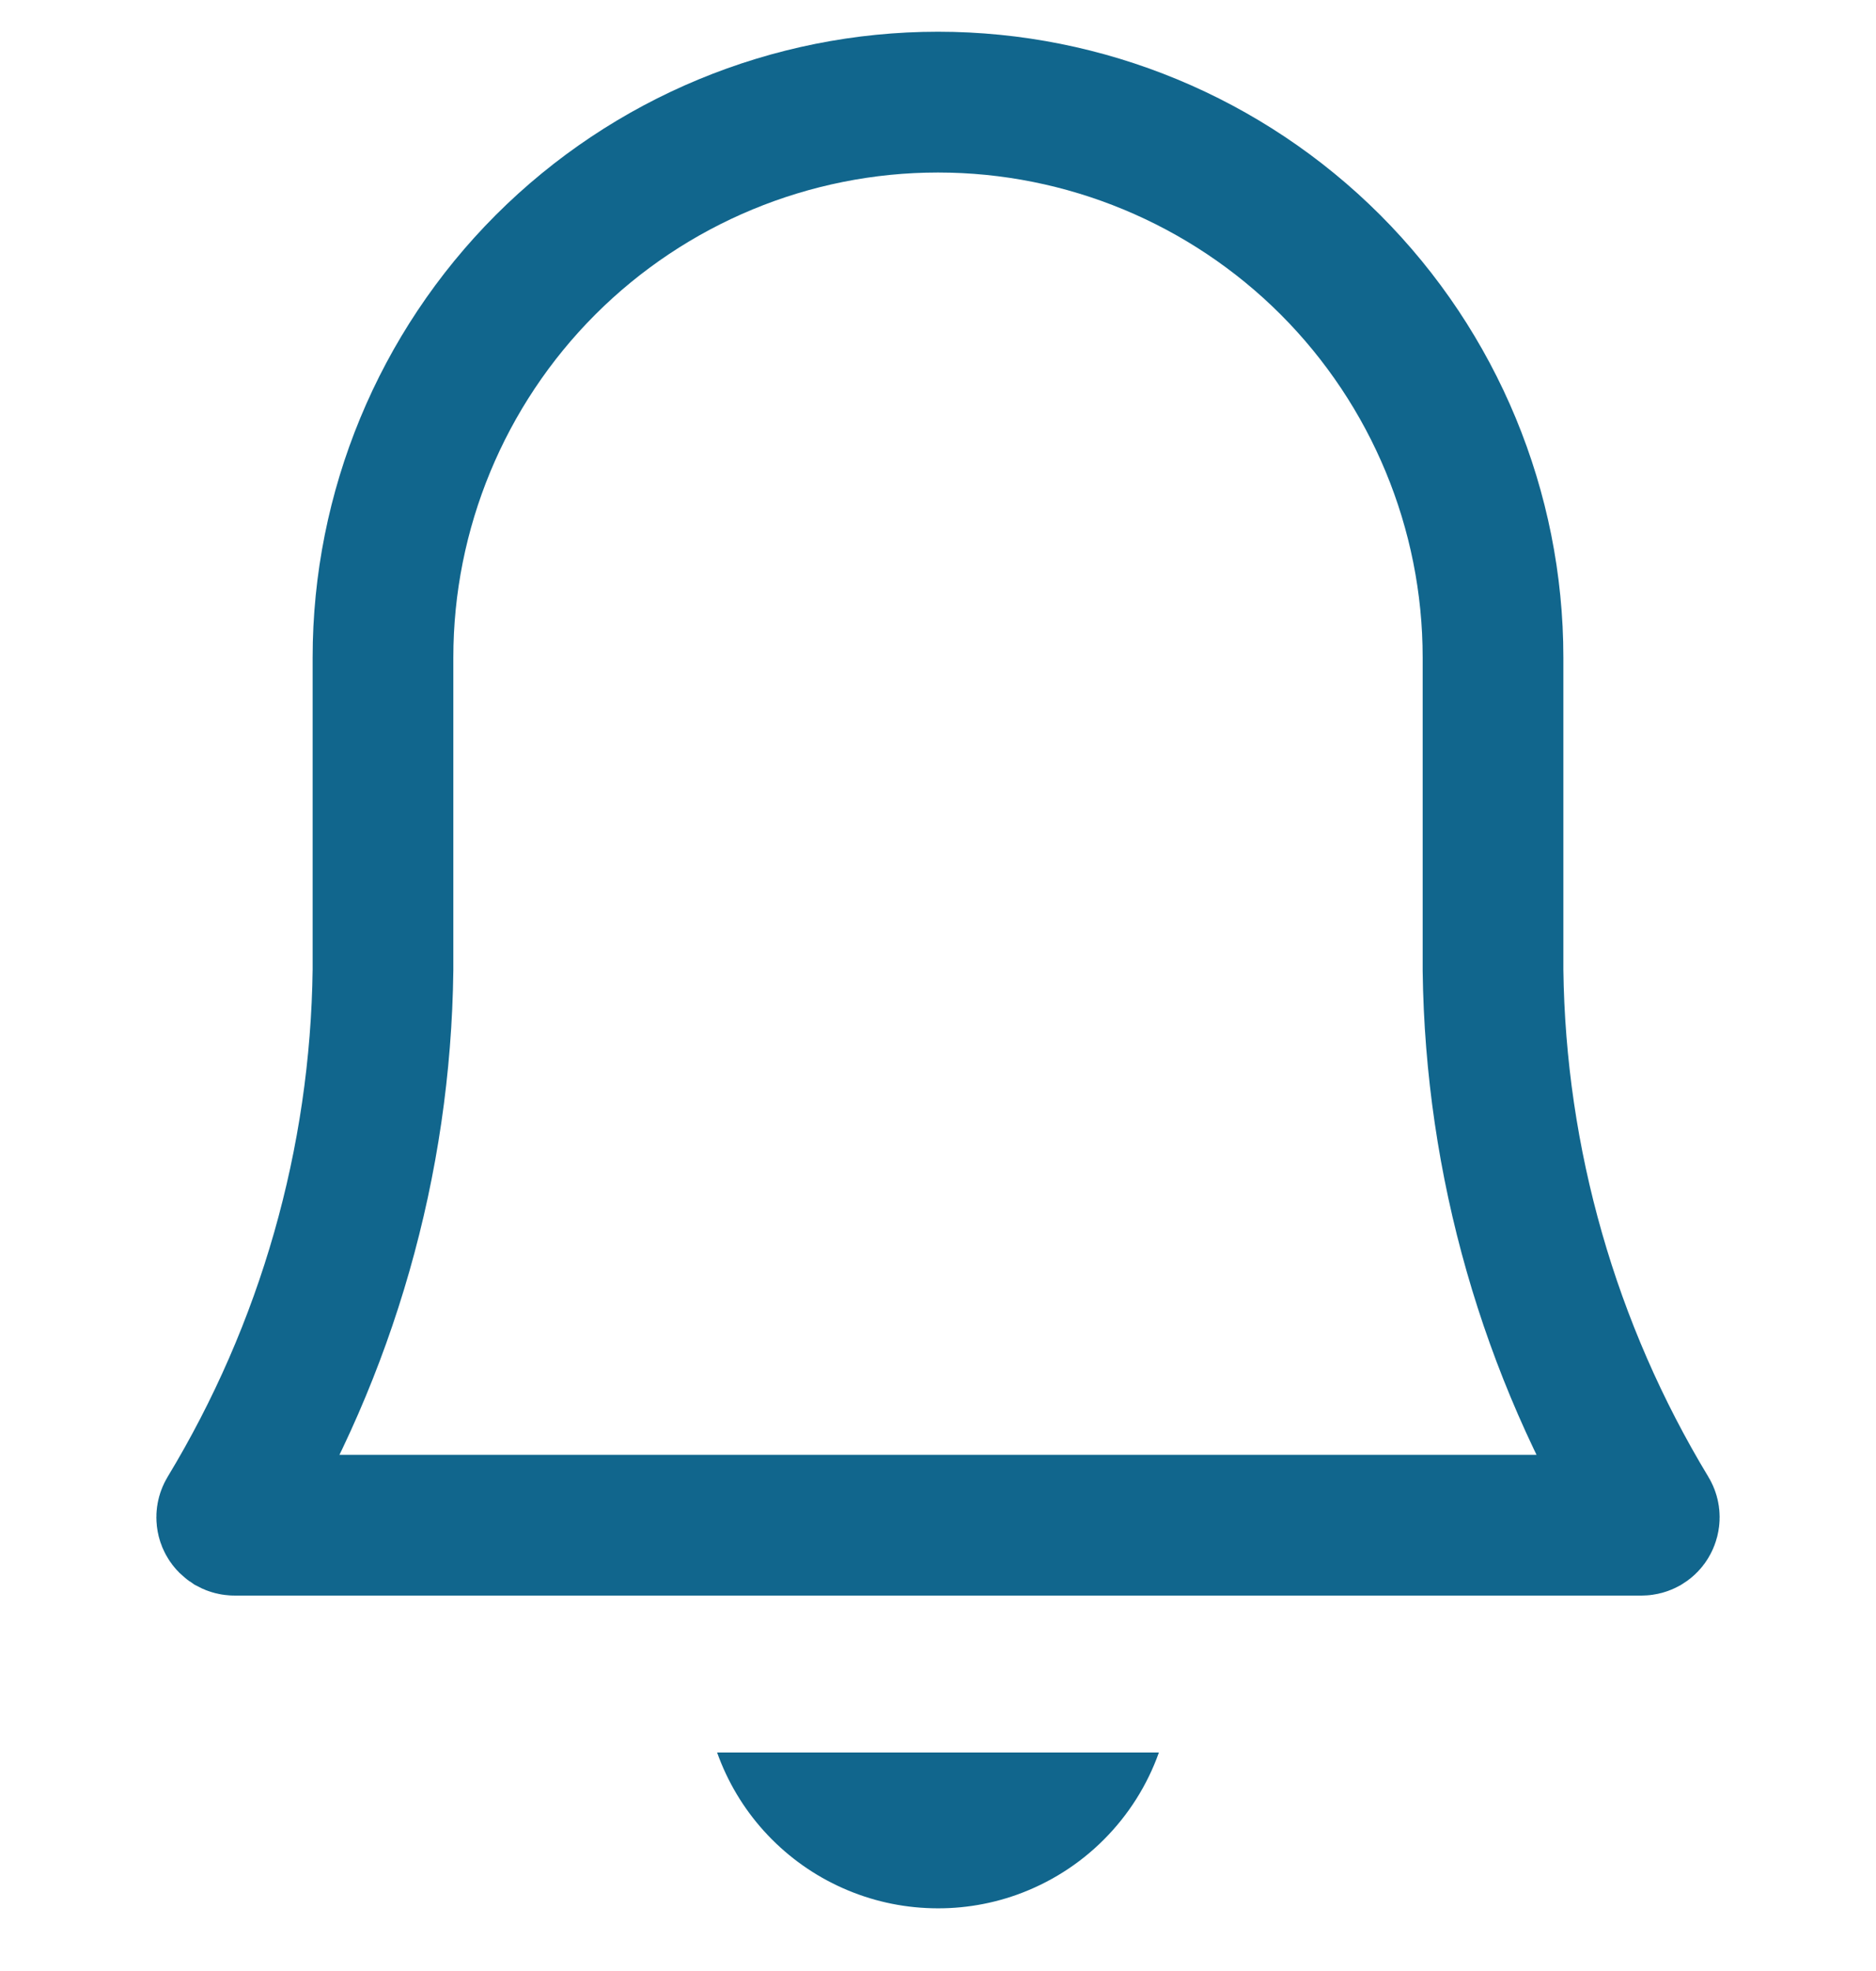 <svg width="20" height="21" viewBox="0 0 20 21" fill="none" xmlns="http://www.w3.org/2000/svg">
<g clip-path="url(#clip0_209_929)">
<path d="M17.571 16.123L17.571 16.123C17.579 16.136 17.583 16.151 17.583 16.165C17.583 16.18 17.579 16.195 17.572 16.208C17.565 16.221 17.555 16.231 17.542 16.239C17.529 16.246 17.515 16.25 17.5 16.25H2.5C2.486 16.25 2.471 16.246 2.458 16.239C2.446 16.231 2.435 16.221 2.428 16.208C2.42 16.195 2.417 16.18 2.417 16.165C2.417 16.151 2.421 16.136 2.429 16.123L2.429 16.123C3.487 14.375 4.058 12.376 4.083 10.333L4.083 10.333V10.323V7.005C4.083 5.436 4.707 3.931 5.816 2.821C6.926 1.712 8.431 1.088 10 1.088C11.569 1.088 13.074 1.712 14.184 2.821C15.293 3.931 15.917 5.436 15.917 7.005V10.328H15.917L15.917 10.338C15.943 12.379 16.514 14.377 17.571 16.123Z" stroke="#11668D" stroke-width="1.5"/>
<path d="M10.839 20.188C11.188 20.063 11.506 19.863 11.768 19.6C12.03 19.338 12.231 19.021 12.355 18.672H7.645C7.755 18.981 7.925 19.266 8.145 19.509C8.366 19.753 8.632 19.951 8.928 20.091C9.225 20.232 9.546 20.313 9.874 20.329C10.202 20.346 10.53 20.298 10.839 20.188Z" fill="#11668D"/>
</g>
<defs>
<clipPath id="clip0_209_929">
<rect width="20" height="20" fill="white" transform="translate(0 0.333)"/>
</clipPath>
</defs>
</svg>
